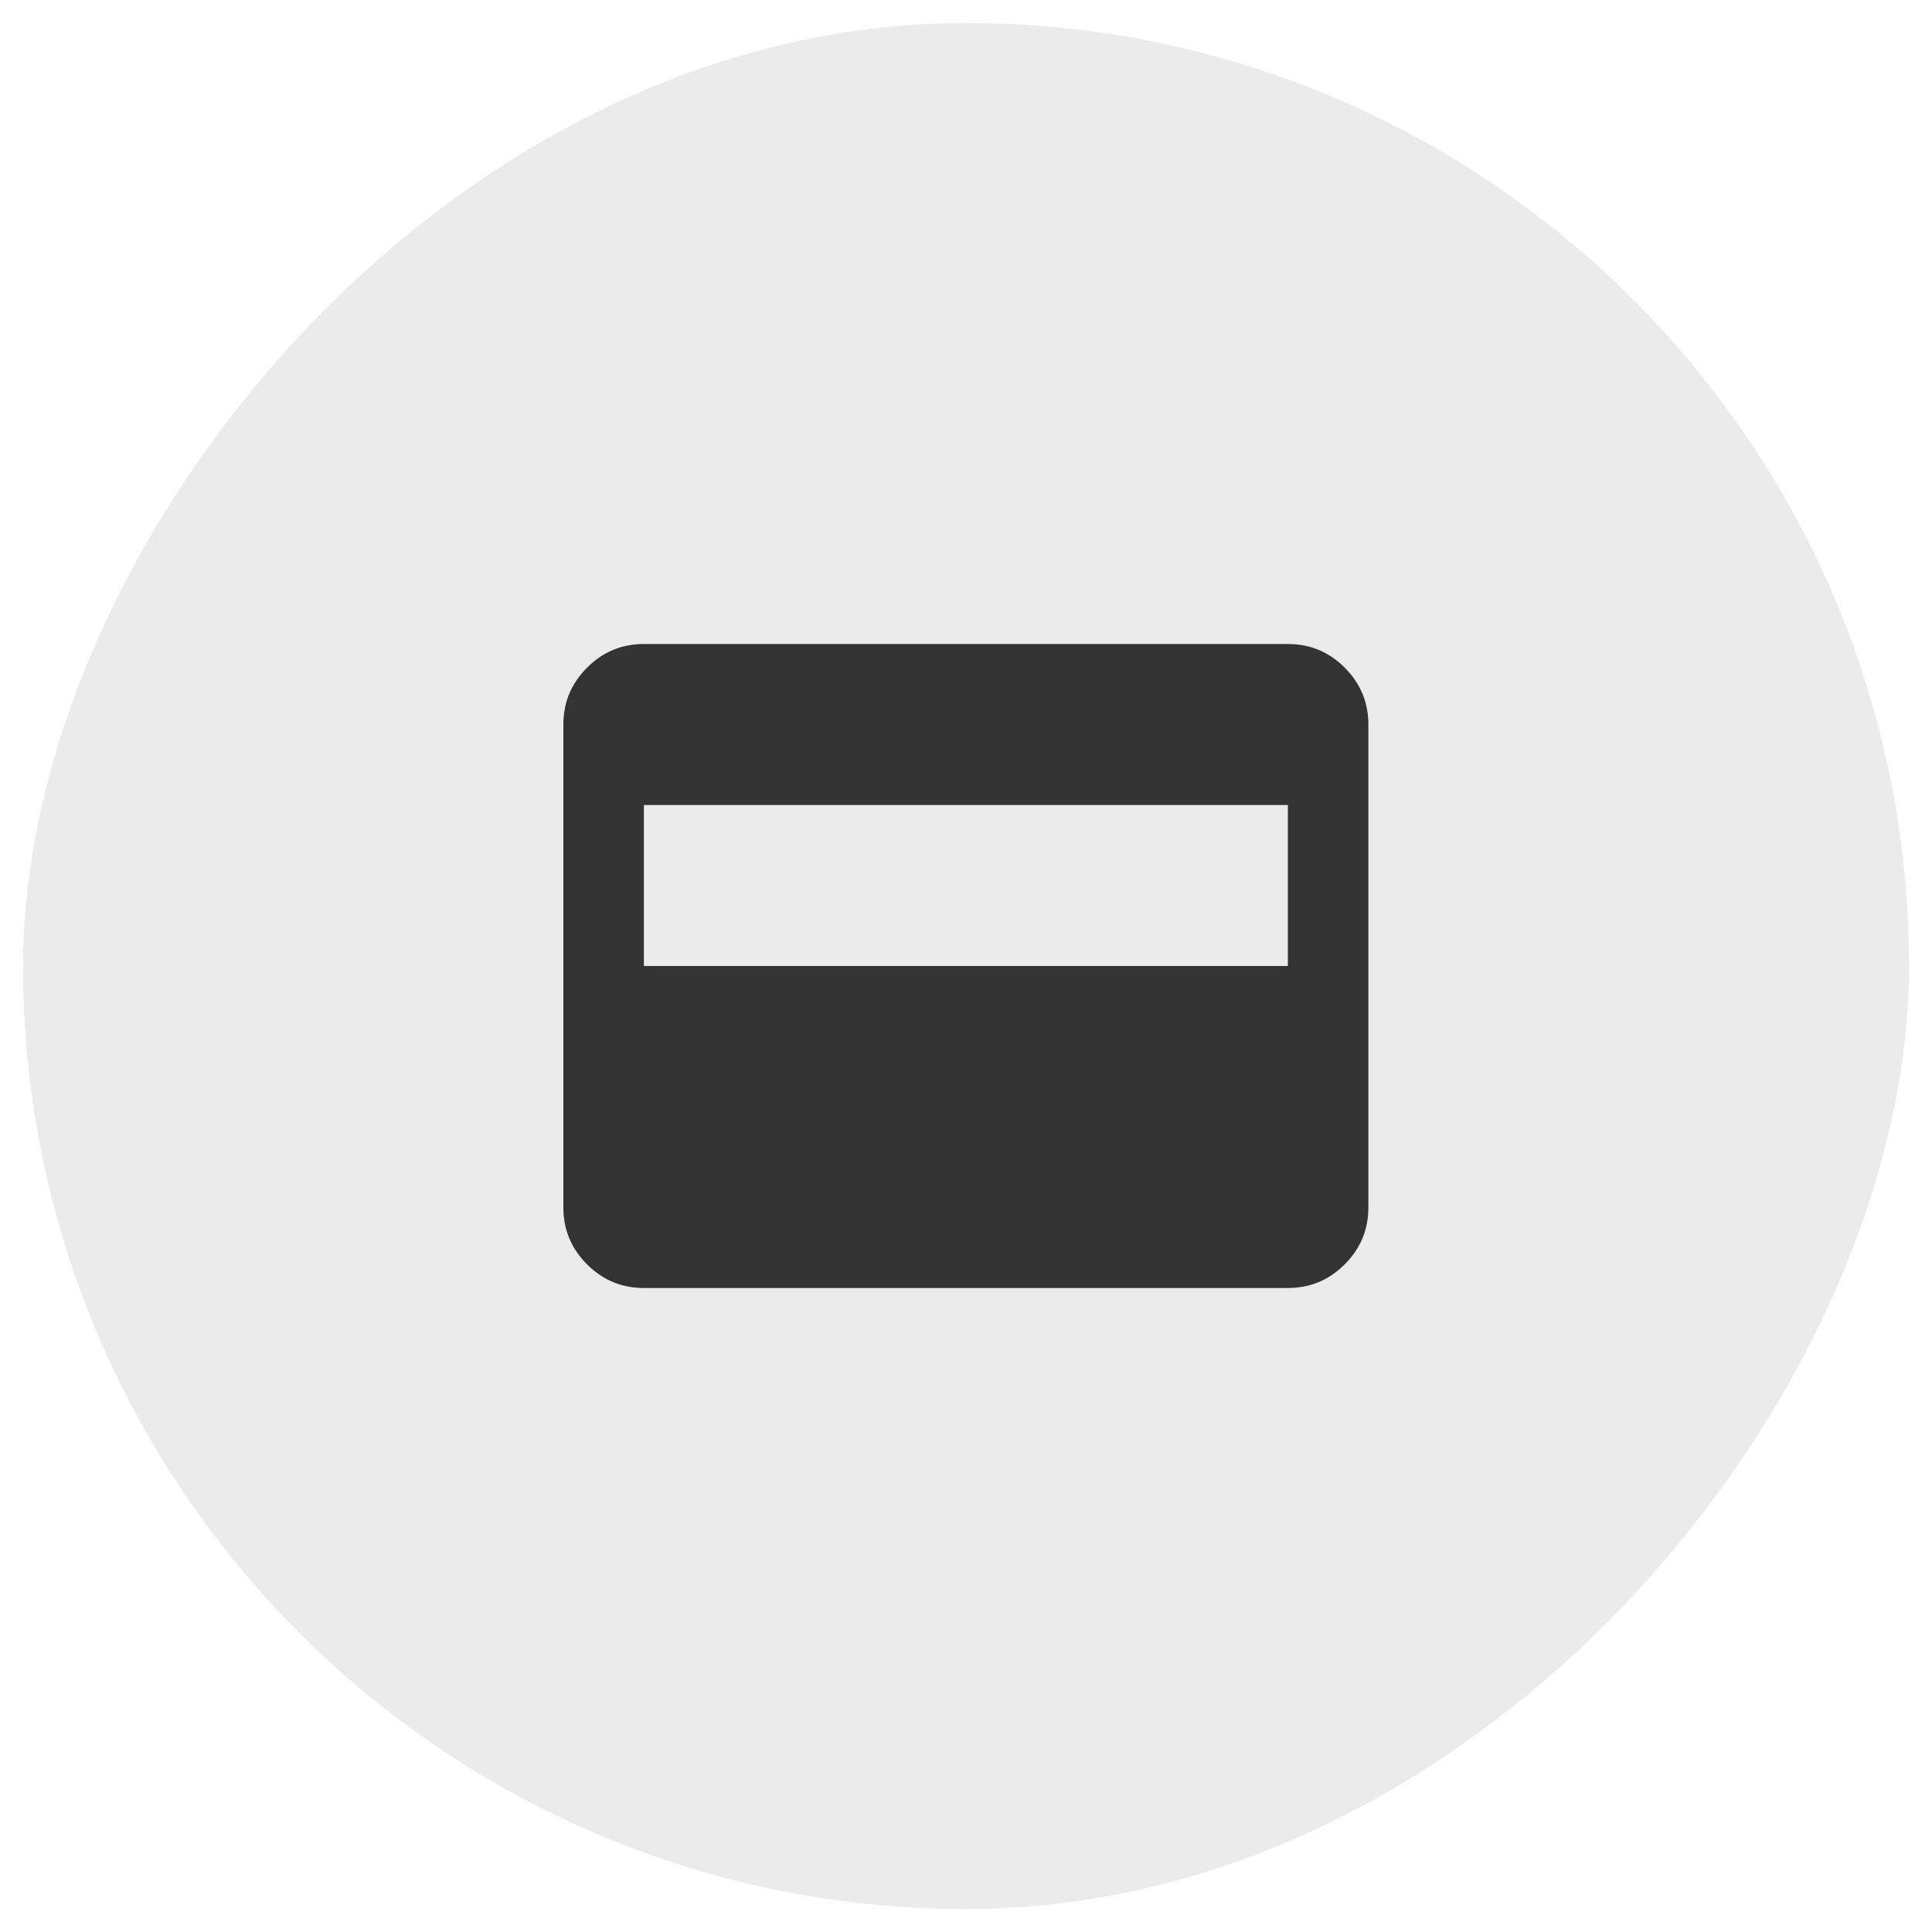 <svg width="42" height="42" viewBox="0 0 42 42" fill="none" xmlns="http://www.w3.org/2000/svg">
<rect width="41" height="41" rx="20.5" transform="matrix(-1 0 0 1 41.5 0.5)" fill="#333333" fill-opacity="0.1"/>
<!-- <mask id="mask0_6565_941" style="mask-type:alpha" maskUnits="userSpaceOnUse" x="10" y="10" width="22" height="22">
<rect x="10.5" y="10.5" width="21" height="21" fill="#D9D9D9"/>
</mask> -->
<!-- <g mask="url(#mask0_6565_941)"> -->
<path d="M13.997 28C13.516 28 13.104 27.829 12.762 27.486C12.419 27.143 12.247 26.731 12.247 26.25V15.75C12.247 15.269 12.419 14.857 12.762 14.514C13.104 14.171 13.516 14 13.997 14H27.997C28.478 14 28.89 14.171 29.233 14.514C29.576 14.857 29.747 15.269 29.747 15.75V26.25C29.747 26.731 29.576 27.143 29.233 27.486C28.89 27.829 28.478 28 27.997 28H13.997ZM13.997 17.5V21H27.997V17.5H13.997Z" fill="#333333"/>
<!-- </g> -->
</svg>
